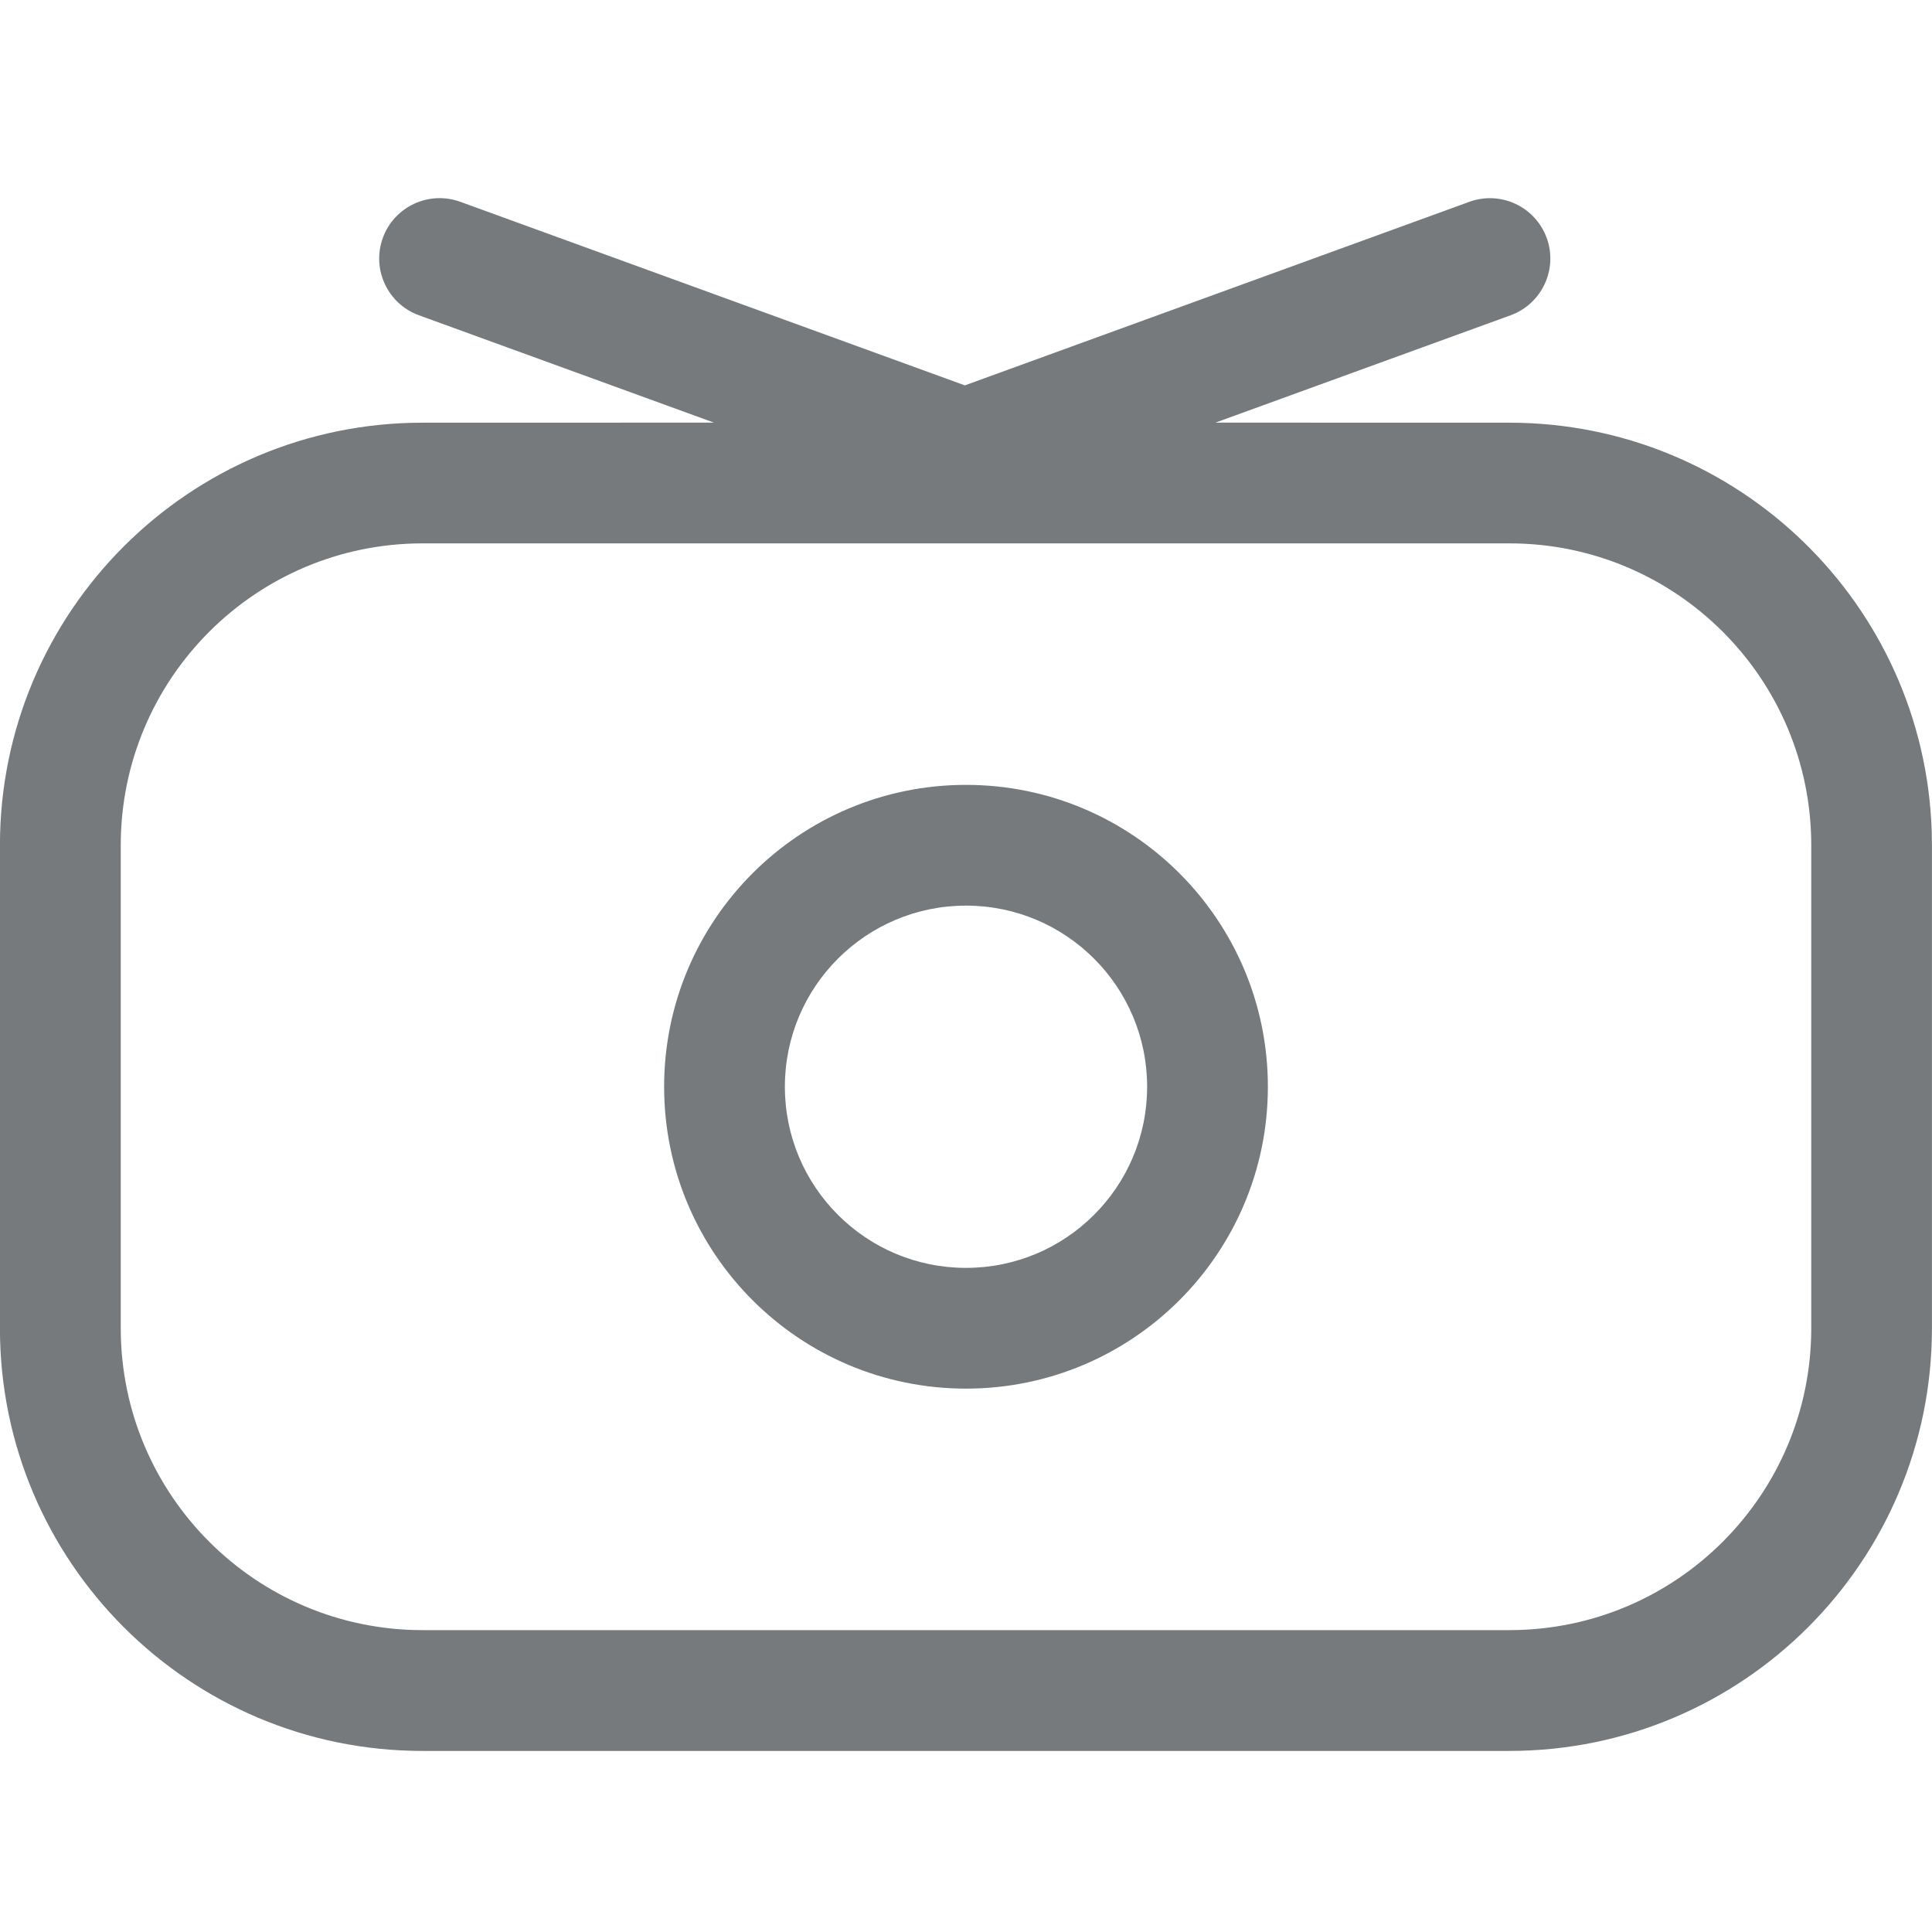 <!DOCTYPE svg PUBLIC "-//W3C//DTD SVG 1.1//EN" "http://www.w3.org/Graphics/SVG/1.1/DTD/svg11.dtd">
<!-- Uploaded to: SVG Repo, www.svgrepo.com, Transformed by: SVG Repo Mixer Tools -->
<svg width="800px" height="800px" viewBox="0 0 32 32" xmlns="http://www.w3.org/2000/svg" fill="#767a7d">
<g id="SVGRepo_bgCarrier" stroke-width="0"/>
<g id="SVGRepo_tracerCarrier" stroke-linecap="round" stroke-linejoin="round"/>
<g id="SVGRepo_iconCarrier"> <g fill="none" fill-rule="evenodd"> <path d="m0 0h32v32h-32z"/> <path d="m25.618 3.94c.189.519-.079 1.093-.598 1.282l-4.888 1.778 4.867.001c3.785 0 6.869 3.005 6.996 6.759l.004.241v8c0 3.866-3.134 7-7 7h-18c-3.866 0-7-3.134-7-7v-8c0-3.866 3.134-7 7-7l4.826-.001-4.886-1.778c-.519-.189-.787-.763-.598-1.282.189-.519.763-.786 1.282-.598l8.358 3.041 8.355-3.04c.519-.189 1.093.079 1.282.598zm-.618 5.06h-18c-2.761 0-5 2.239-5 5v8c0 2.761 2.239 5 5 5h18c2.761 0 5-2.239 5-5v-8c0-2.761-2.239-5-5-5zm-9 4c2.761 0 5 2.239 5 5s-2.239 5-5 5-5-2.239-5-5 2.239-5 5-5zm0 2c-1.657 0-3 1.343-3 3s1.343 3 3 3 3-1.343 3-3-1.343-3-3-3z" fill="#767a7d" fill-rule="nonzero"/> </g> </g>
</svg>